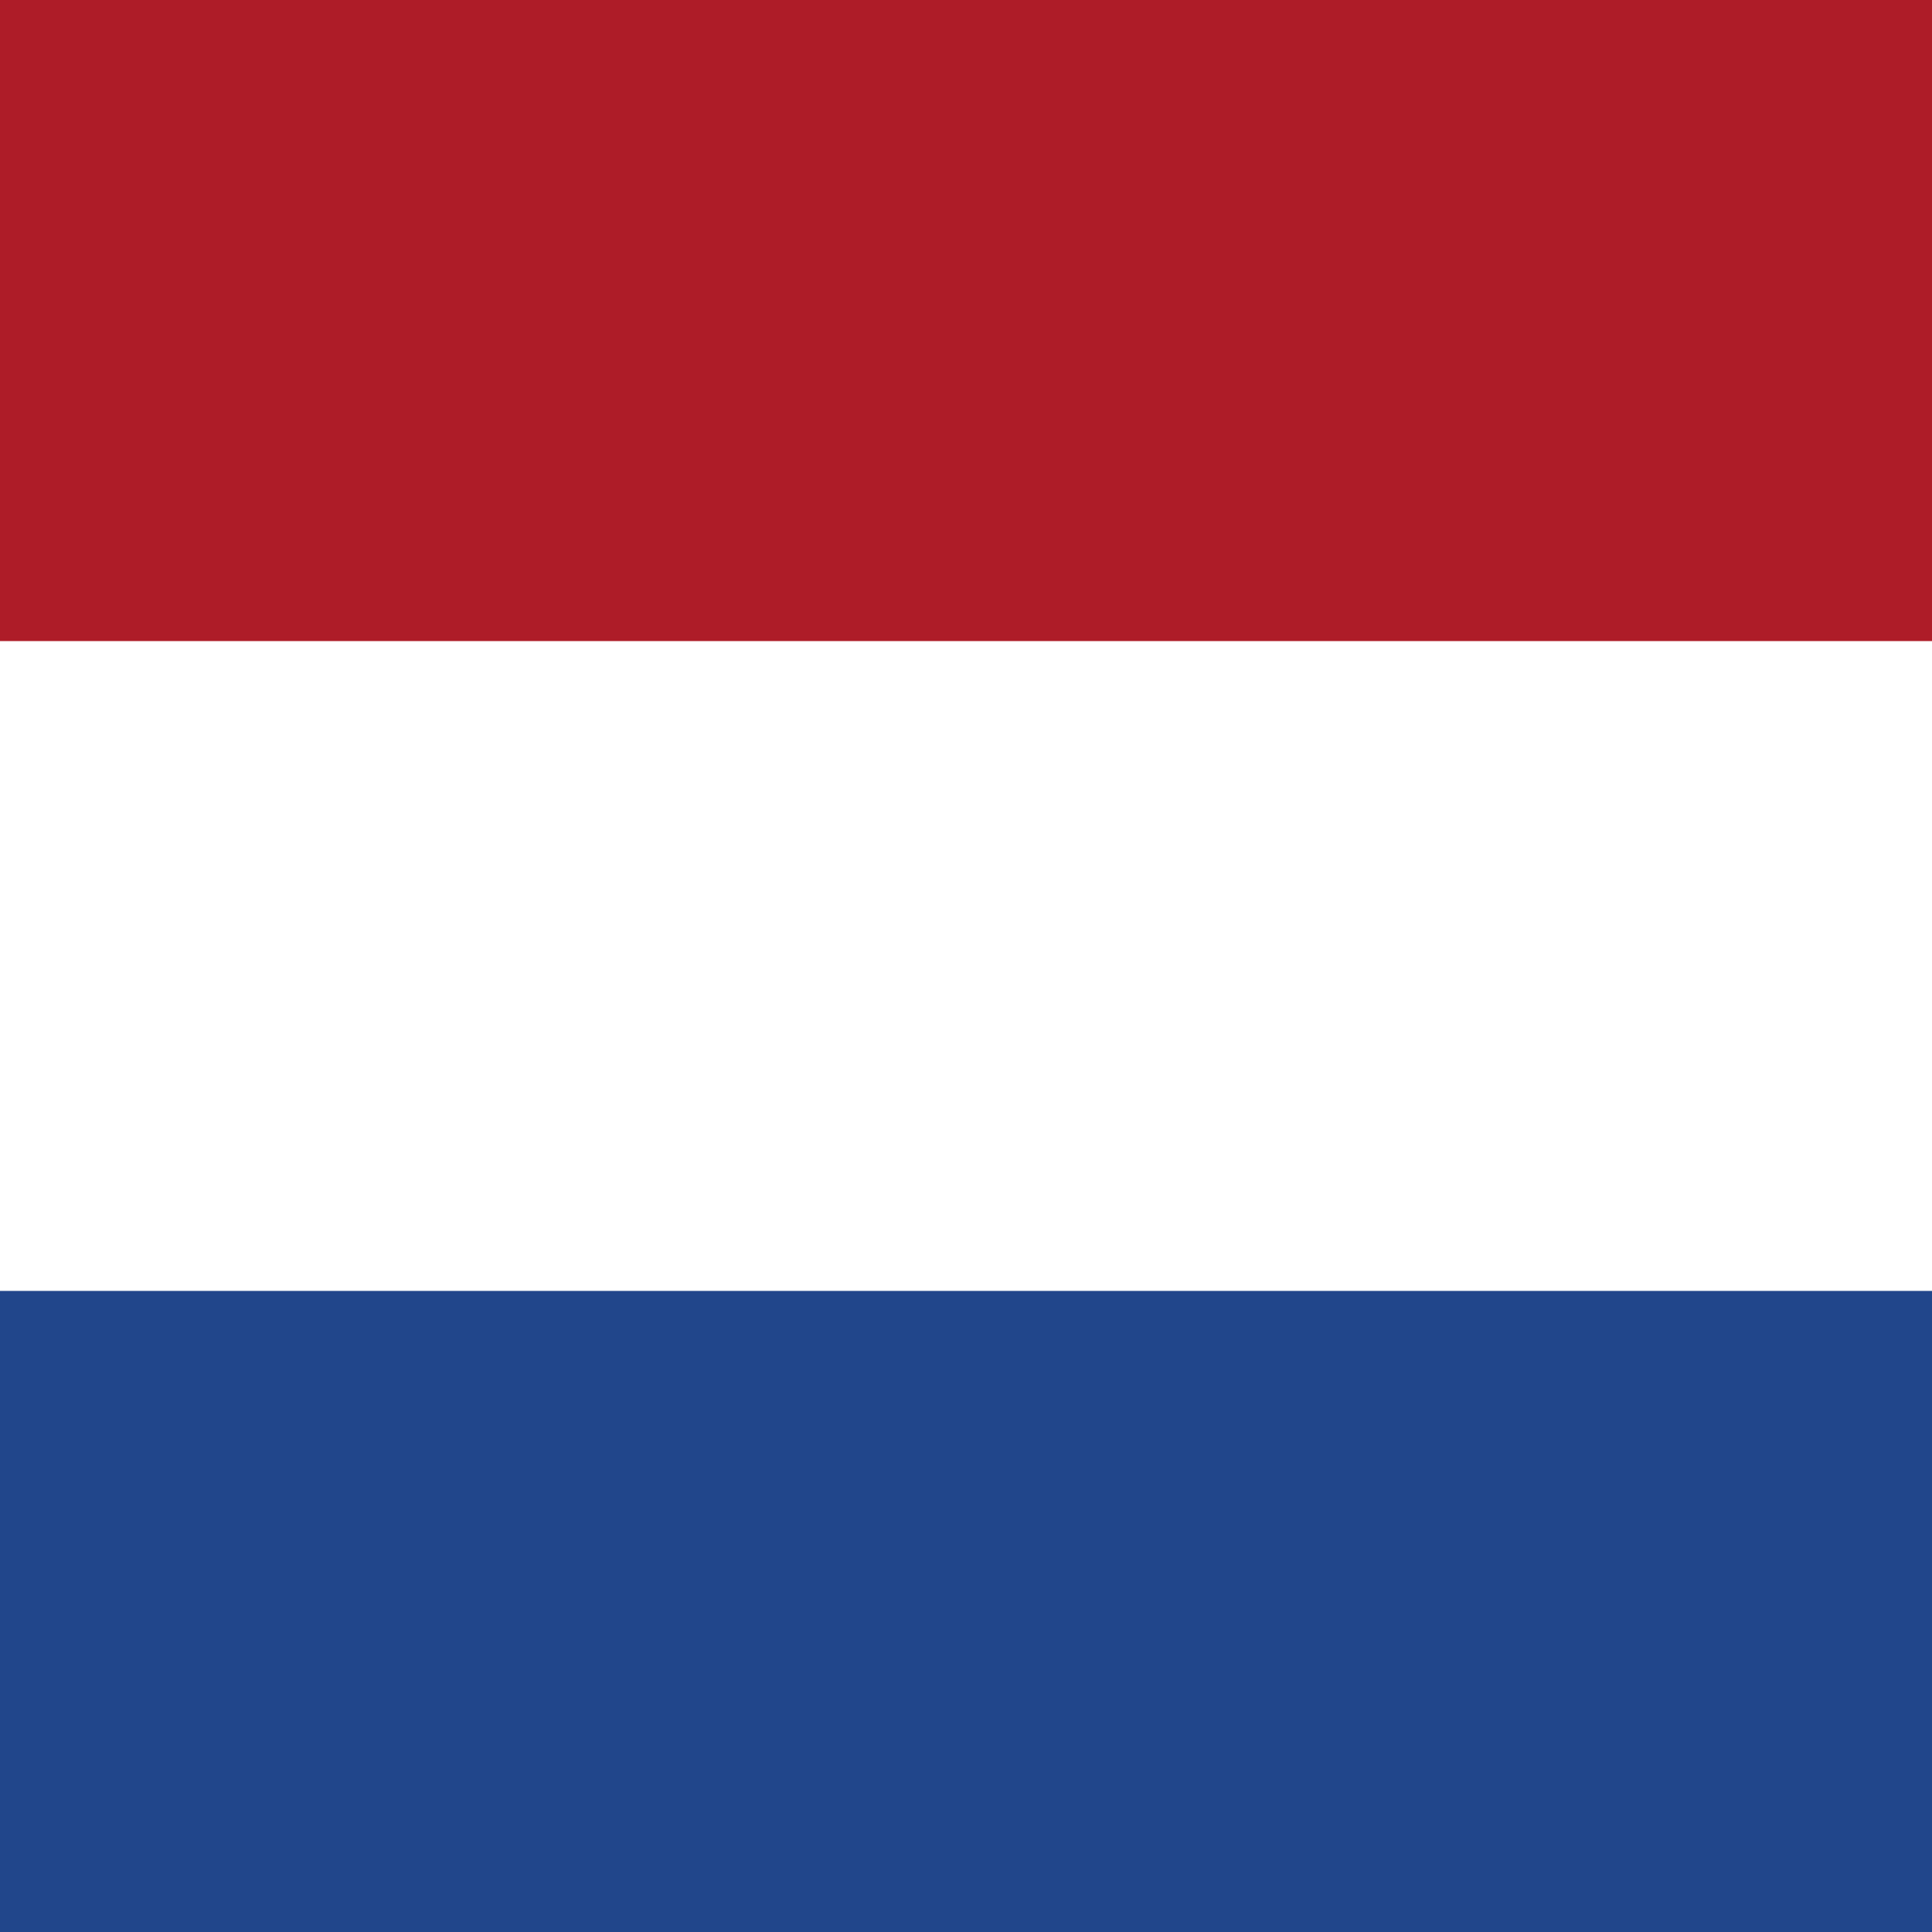 <?xml version="1.0" encoding="UTF-8"?>
<svg xmlns="http://www.w3.org/2000/svg" xmlns:xlink="http://www.w3.org/1999/xlink" width="40px" height="40px" viewBox="0 0 40 40" version="1.1">
<rect x="0" y="0" width="40" height="40" fill="#808080" stroke="none"/>
<g id="surface1">
<path style=" stroke:none;fill-rule:evenodd;fill:rgb(100%,100%,100%);fill-opacity:1;" d="M 0 0 L 40 0 L 40 39.824 L 0 39.824 Z M 0 0 "/>
<path style=" stroke:none;fill-rule:evenodd;fill:rgb(12.941%,27.451%,54.51%);fill-opacity:1;" d="M 0 26.727 L 40 26.727 L 40 40 L 0 40 Z M 0 26.727 "/>
<path style=" stroke:none;fill-rule:evenodd;fill:rgb(68.235%,10.98%,15.686%);fill-opacity:1;" d="M 0 0 L 40 0 L 40 13.273 L 0 13.273 Z M 0 0 "/>
</g>
</svg>
